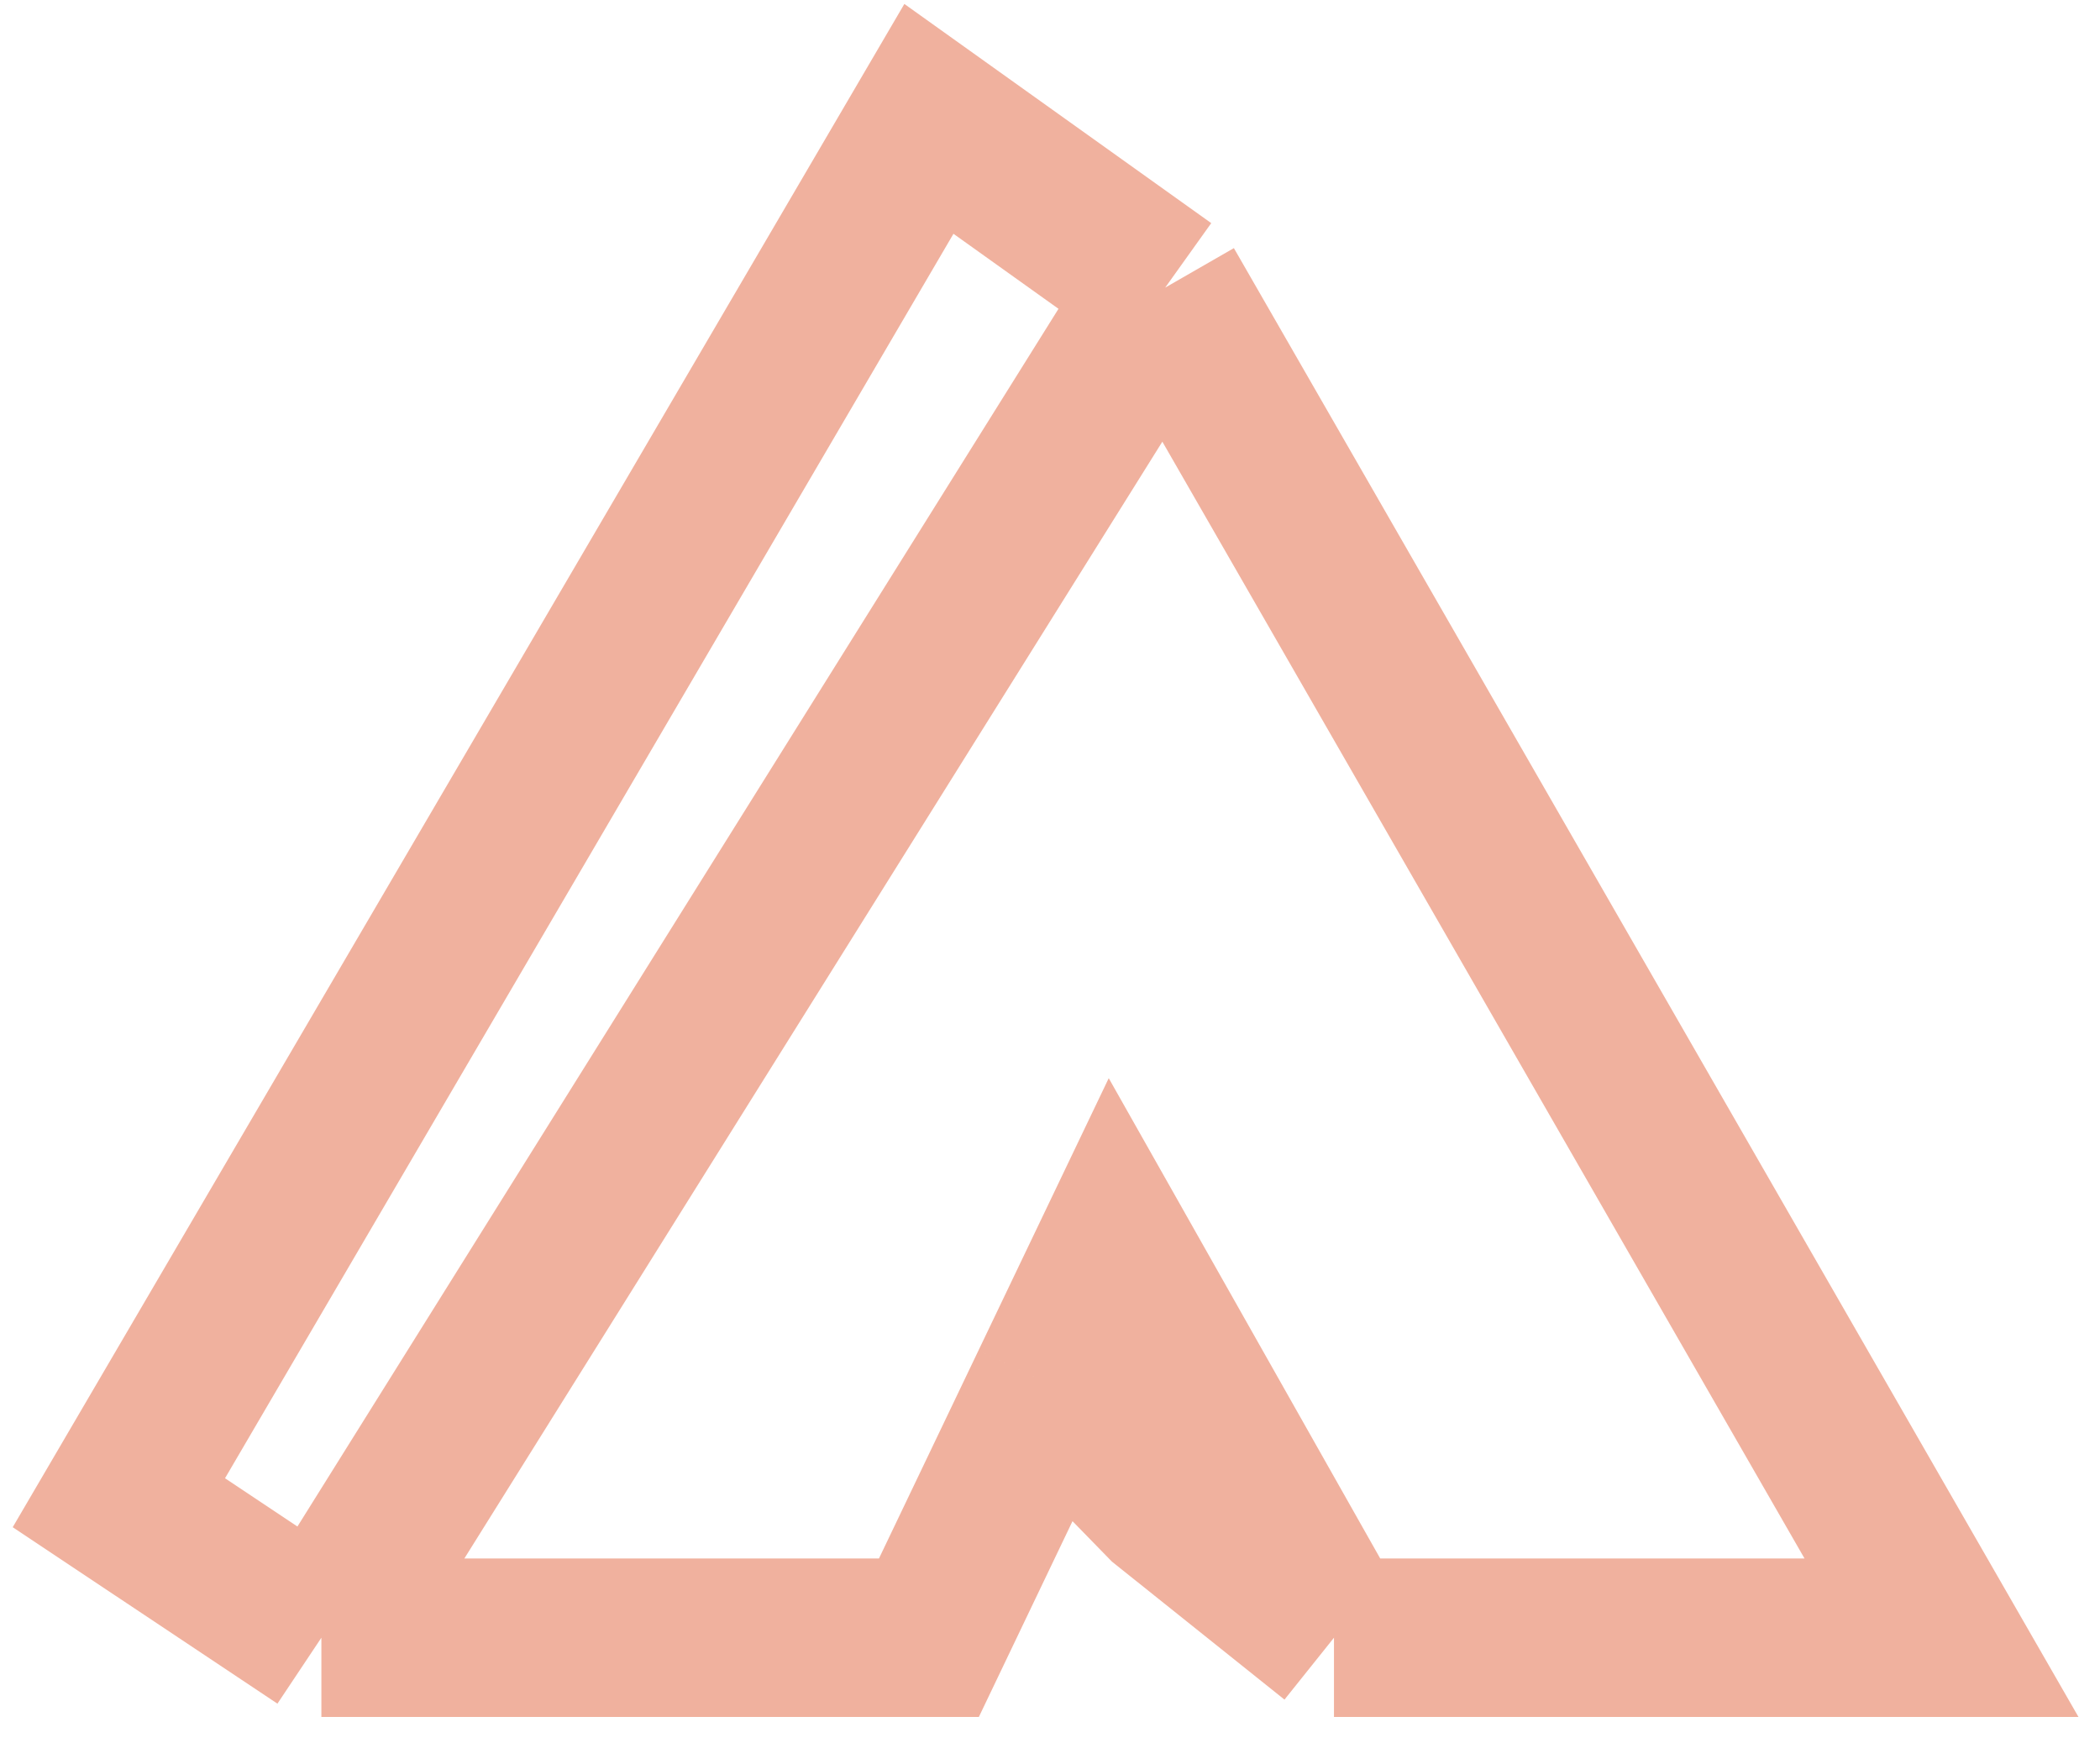 <svg width="53" height="44" viewBox="0 0 53 44" fill="none" xmlns="http://www.w3.org/2000/svg">
<path d="M29.407 7.259L23.444 3L3 37.926L8.111 41.333M29.407 7.259L8.111 41.333M29.407 7.259L49 41.333H33.667M8.111 41.333H23.444L26.5 34.944M33.667 41.333L28.13 31.537L26.5 34.944M33.667 41.333L29.407 37.926L26.5 34.944" stroke="#F0B19E" stroke-width="4"/>
</svg>
